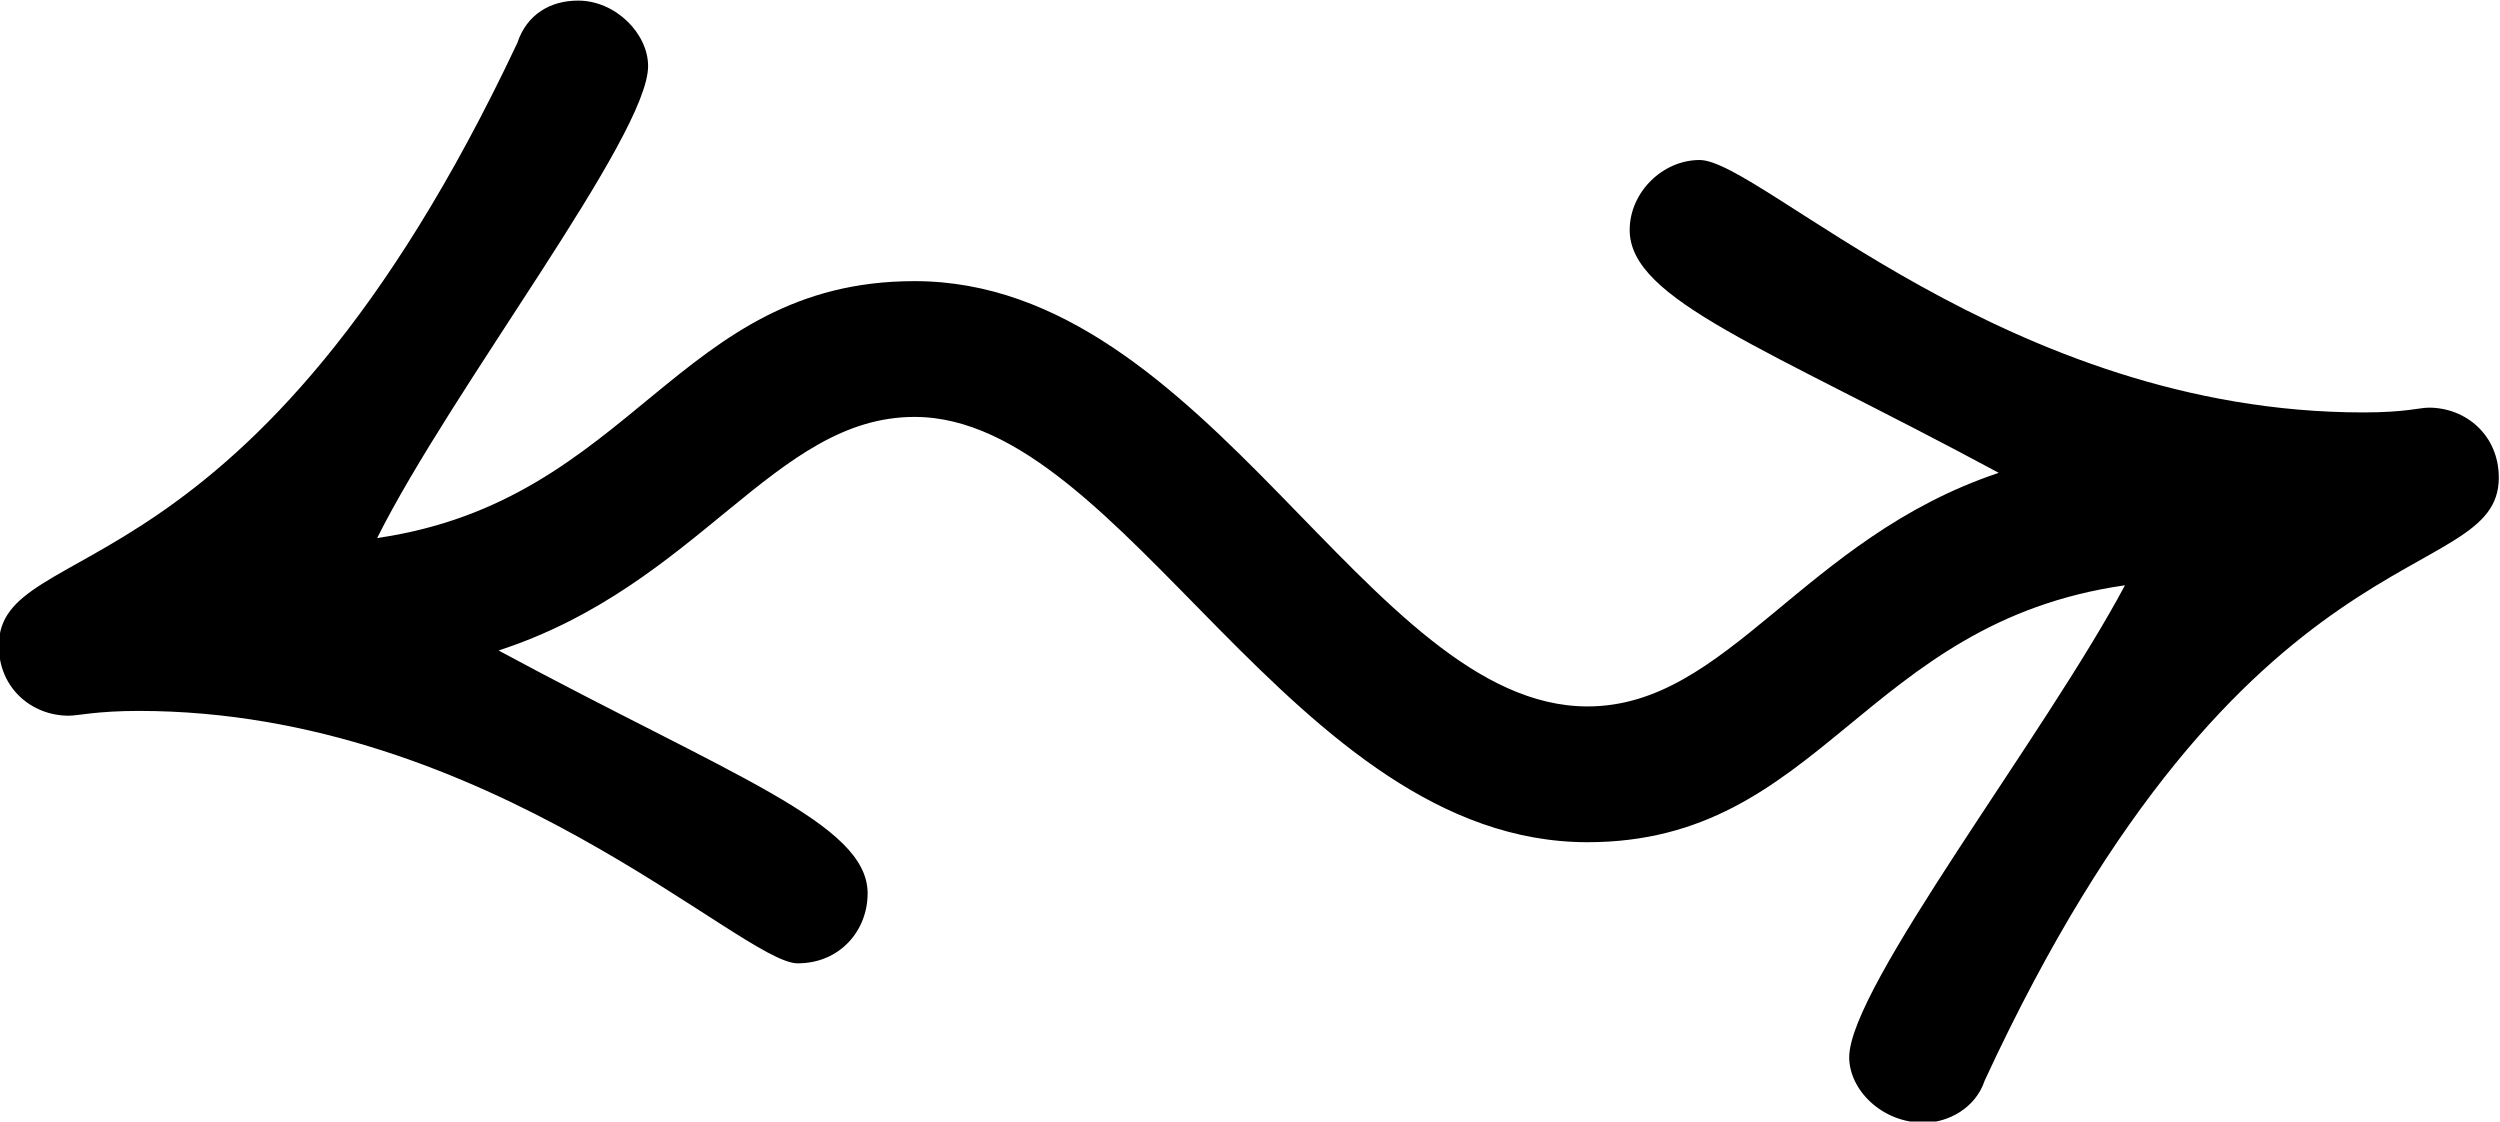 <?xml version="1.0" encoding="UTF-8"?>
<svg fill="#000000" version="1.1" viewBox="0 0 8.359 3.75" xmlns="http://www.w3.org/2000/svg" xmlns:xlink="http://www.w3.org/1999/xlink">
<defs>
<g id="a">
<path d="m8.719-3.062c-0.031 0-0.078 0.016-0.219 0.016-1.188 0-2.016-0.844-2.219-0.844-0.125 0-0.234 0.109-0.234 0.234 0 0.234 0.453 0.391 1.234 0.812-0.656 0.219-0.906 0.781-1.375 0.781-0.734 0-1.266-1.422-2.25-1.422-0.797 0-0.938 0.734-1.797 0.859 0.25-0.5 0.906-1.344 0.906-1.578 0-0.109-0.109-0.219-0.234-0.219-0.094 0-0.172 0.047-0.203 0.141-0.891 1.891-1.734 1.641-1.734 2.016 0 0.141 0.109 0.234 0.234 0.234 0.031 0 0.094-0.016 0.234-0.016 1.172 0 2.016 0.844 2.203 0.844 0.141 0 0.234-0.109 0.234-0.234 0-0.234-0.453-0.391-1.234-0.812 0.672-0.219 0.922-0.781 1.391-0.781 0.703 0 1.266 1.422 2.25 1.422 0.781 0 0.922-0.734 1.797-0.859-0.266 0.5-0.922 1.344-0.922 1.578 0 0.109 0.109 0.219 0.25 0.219 0.078 0 0.172-0.047 0.203-0.141 0.875-1.891 1.719-1.641 1.719-2.016 0-0.141-0.109-0.234-0.234-0.234z"/>
</g>
</defs>
<g transform="translate(-149.31 -130.34)">
<use x="148.712" y="134.765" xlink:href="#a"/>
</g>
</svg>
